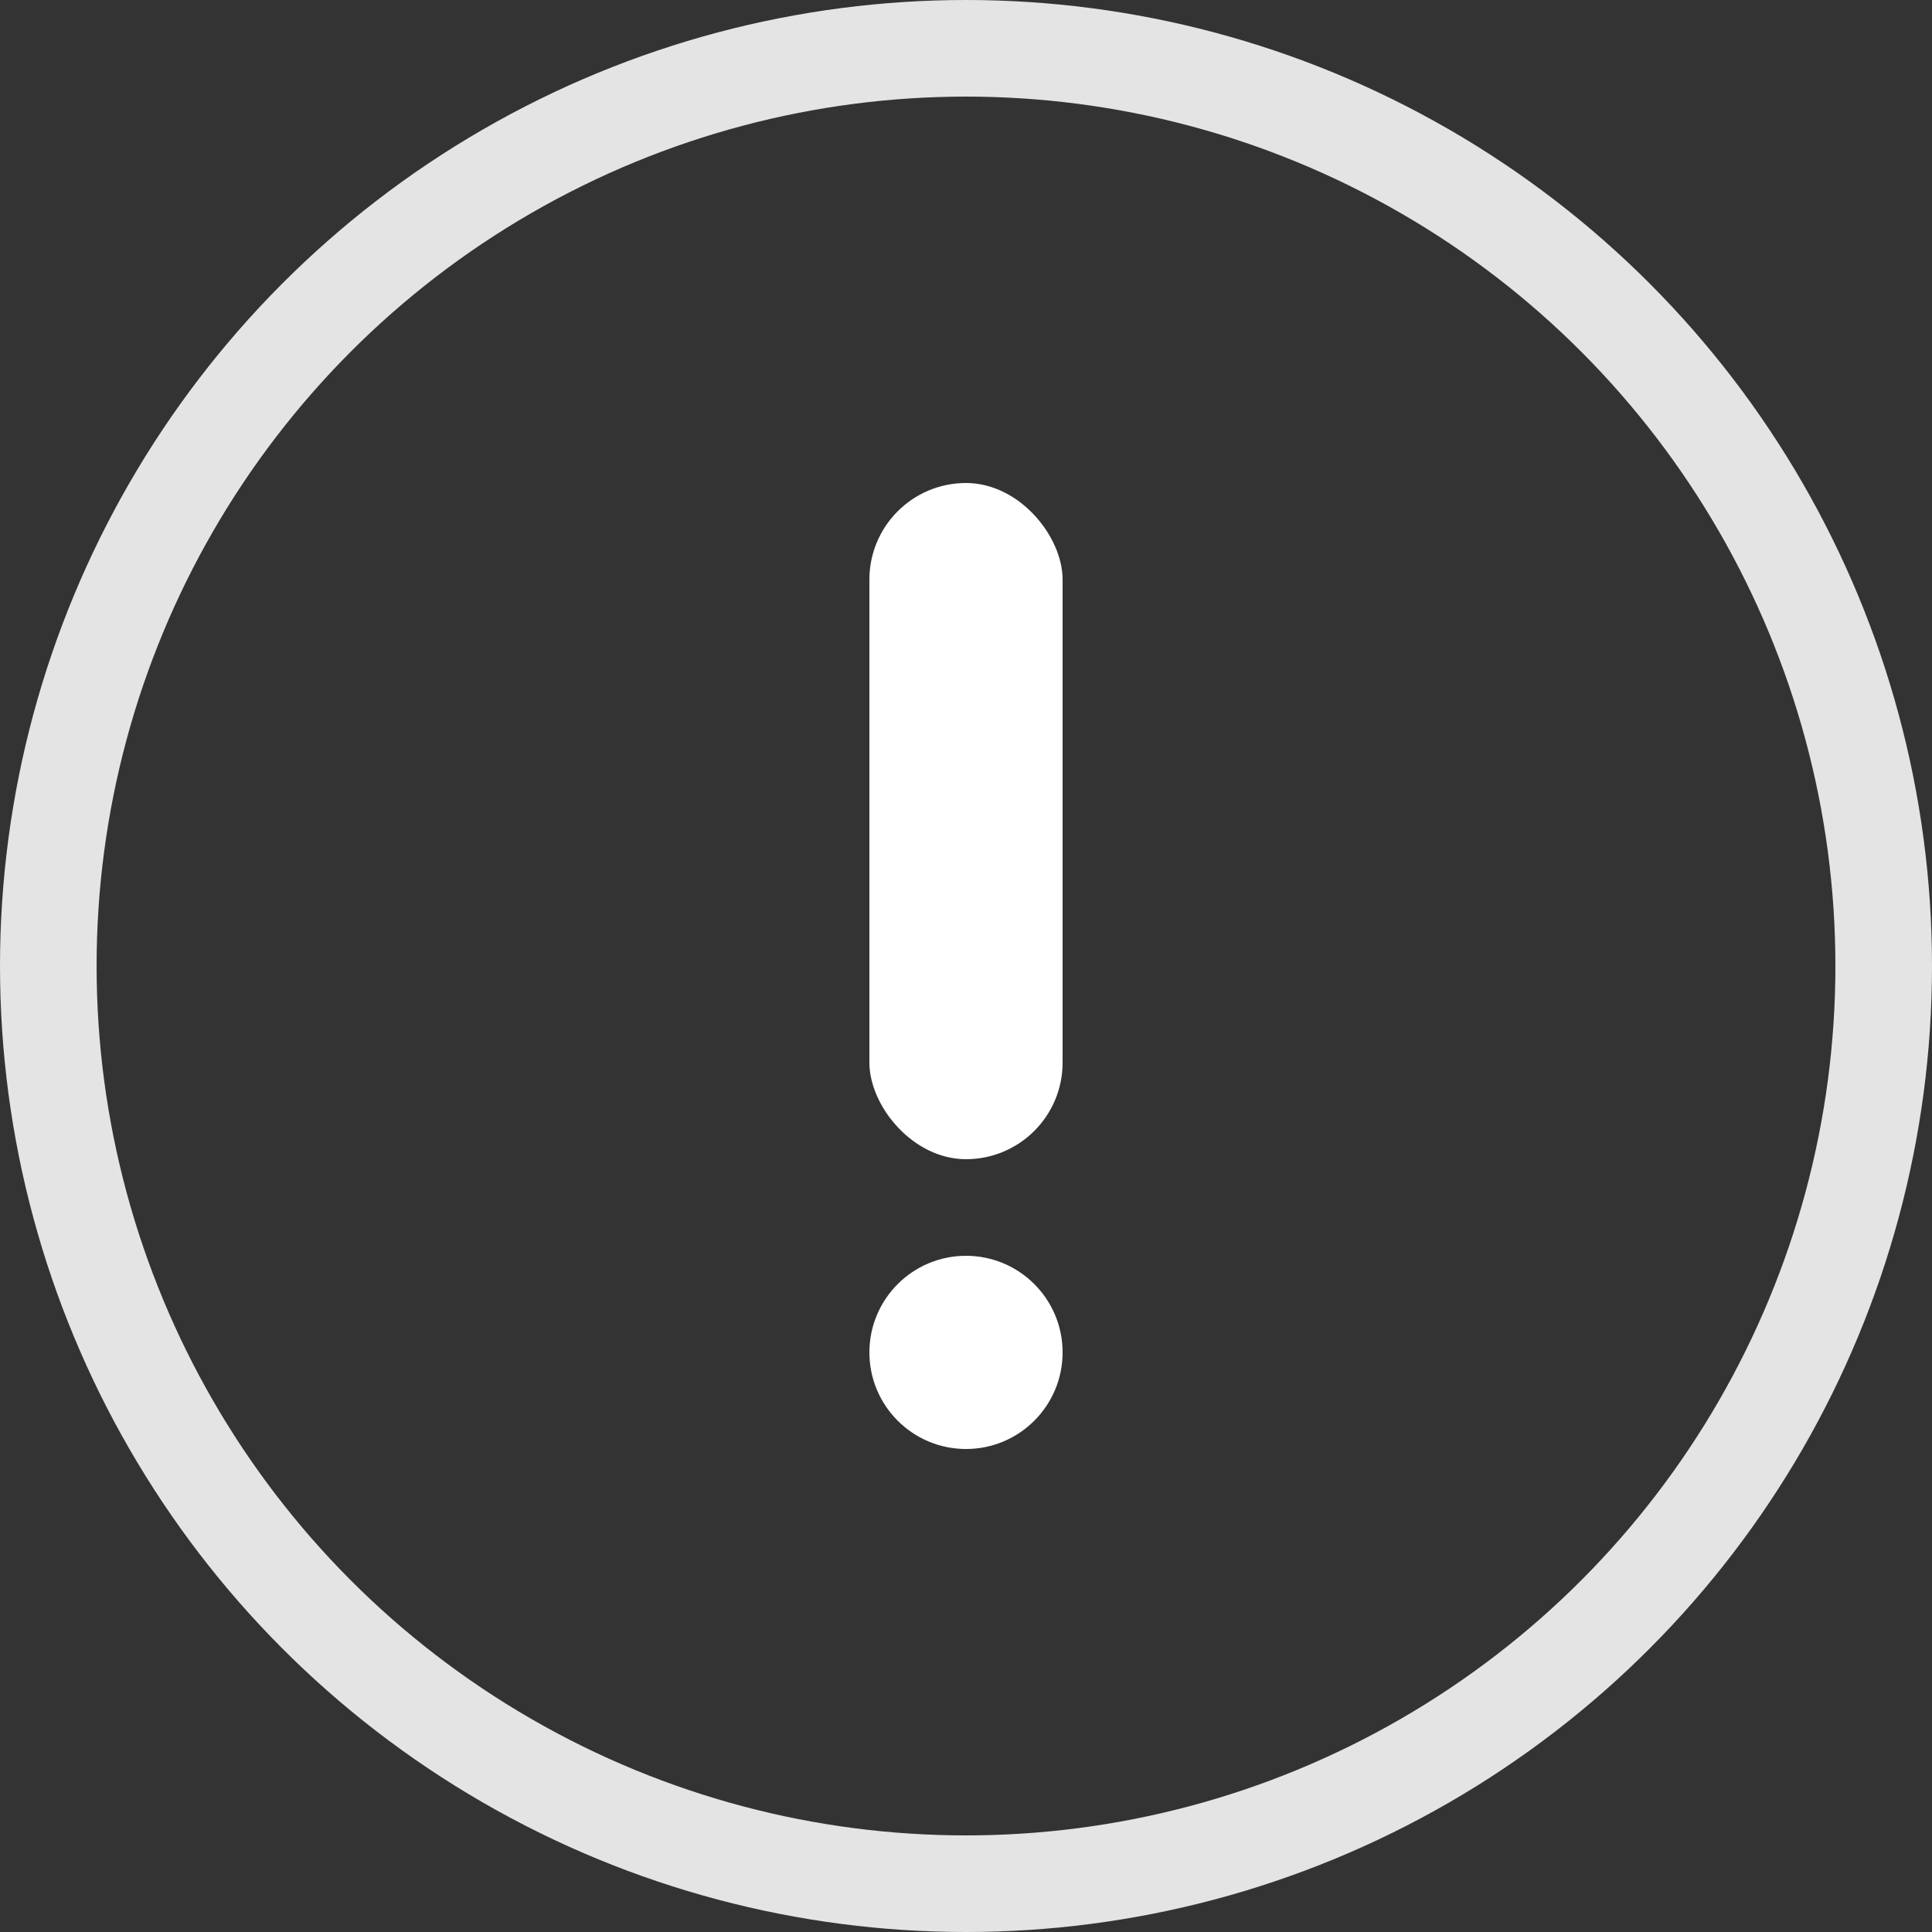 <svg xmlns="http://www.w3.org/2000/svg" width="20" height="20" viewBox="0 0 20 20">
    <rect x="0" y="0" width="20" height="20" fill="#333333" stroke="none"/>
    <g fill="none" fill-rule="evenodd">
        <g>
            <g>
                <g>
                    <g transform="translate(-410 -582) translate(180 236) translate(20 340) translate(210 6)">
                        <circle cx="10" cy="10" r="9.5" stroke="#E4E4E4"/>
                        <rect width="2" height="7" x="9" y="5" fill="#FFF" rx="1"/>
                        <circle cx="10" cy="14" r="1" fill="#FFF"/>
                    </g>
                </g>
            </g>
        </g>
    </g>
</svg>
